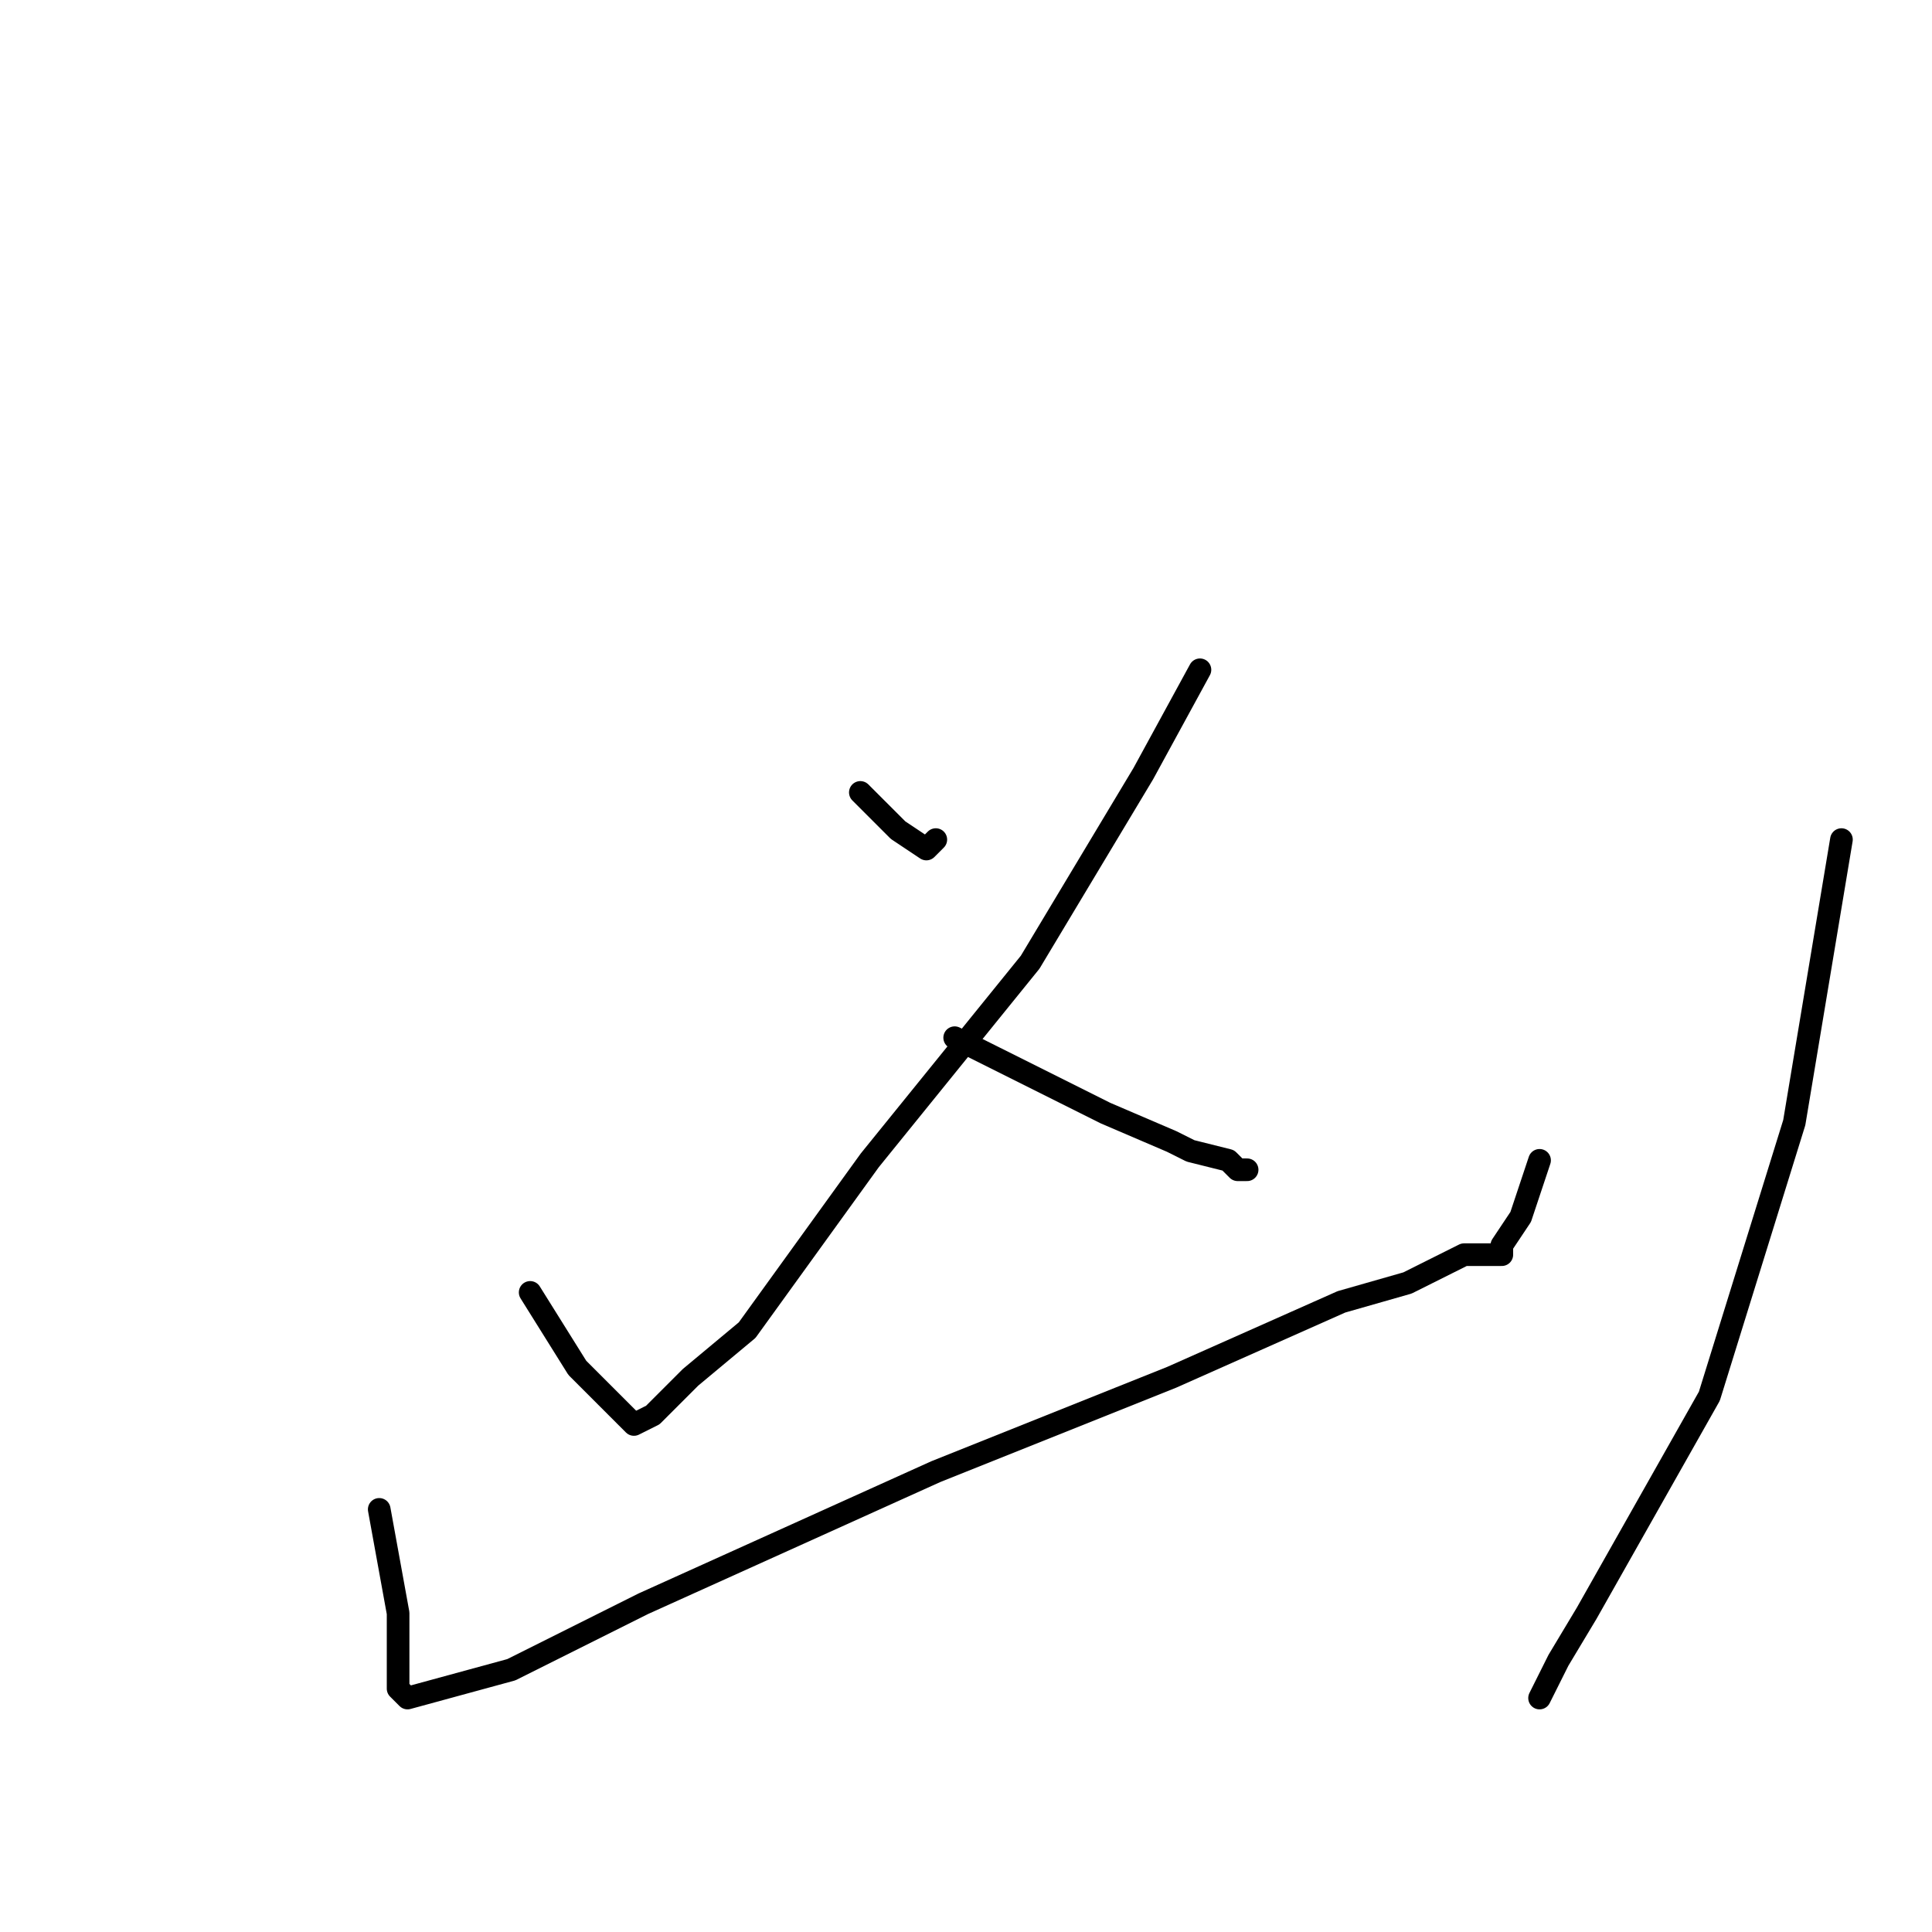<?xml version="1.0" standalone="no"?>
    <svg width="256" height="256" xmlns="http://www.w3.org/2000/svg" version="1.1">
    <polyline stroke="black" stroke-width="3" stroke-linecap="round" fill="transparent" stroke-linejoin="round" points="114 105 119 110 122.75 112.5 124 111.25 124 111.25 " />
        <polyline stroke="black" stroke-width="3" stroke-linecap="round" fill="transparent" stroke-linejoin="round" points="159 88.75 151.5 102.5 136.5 127.5 115.25 153.75 99 176.25 91.5 182.5 86.5 187.5 84 188.75 76.5 181.25 70.25 171.25 70.25 171.25 " />
        <polyline stroke="black" stroke-width="3" stroke-linecap="round" fill="transparent" stroke-linejoin="round" points="126.5 137.5 146.5 147.5 155.25 151.25 157.75 152.5 162.75 153.75 164 155 165.25 155 165.25 155 " />
        <polyline stroke="black" stroke-width="3" stroke-linecap="round" fill="transparent" stroke-linejoin="round" points="50.25 200 52.75 213.75 52.75 218.75 52.75 222.5 52.75 223.75 54 225 67.75 221.25 85.25 212.5 124 195 155.25 182.5 177.75 172.5 186.5 170 194 166.25 196.5 166.25 197.75 166.25 199 166.25 199 165 201.5 161.25 204 153.75 204 153.75 " />
        <polyline stroke="black" stroke-width="3" stroke-linecap="round" fill="transparent" stroke-linejoin="round" points="244 111.25 237.75 148.75 226.5 185 210.25 213.75 206.5 220 204 225 204 225 " />
        </svg>